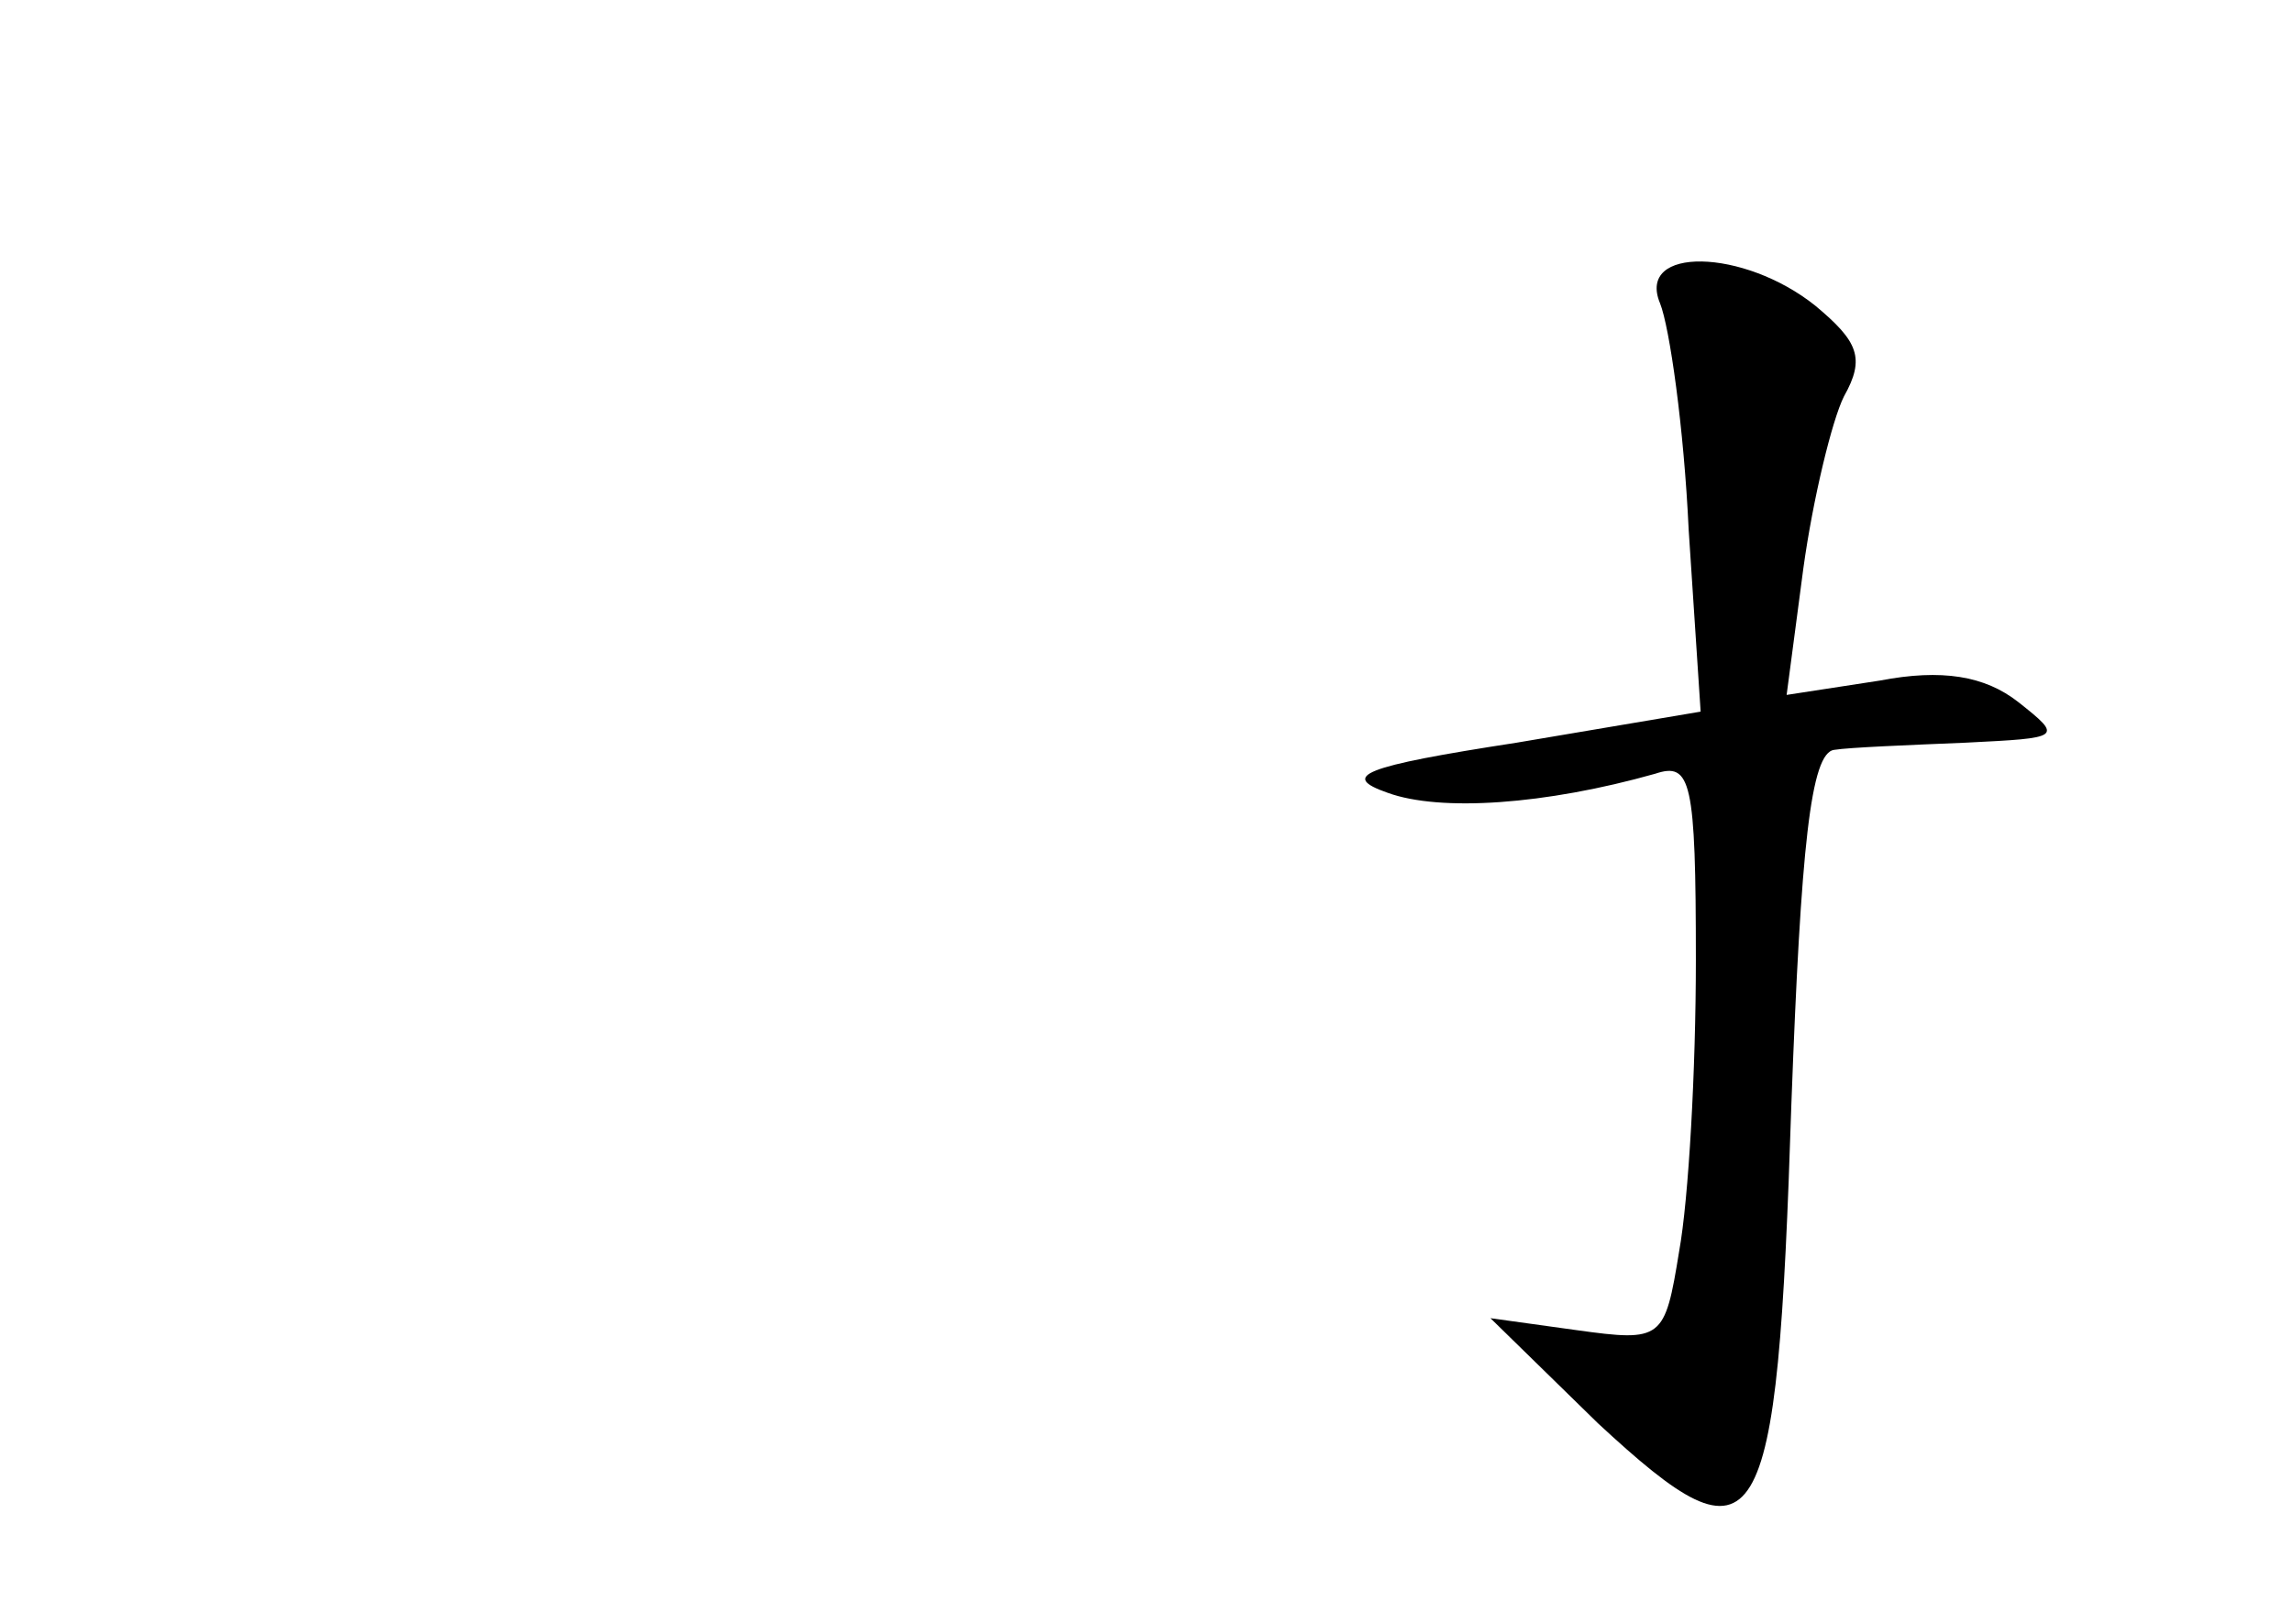 <?xml version="1.0" standalone="no"?>
<!DOCTYPE svg PUBLIC "-//W3C//DTD SVG 20010904//EN"
 "http://www.w3.org/TR/2001/REC-SVG-20010904/DTD/svg10.dtd">
<svg version="1.0" xmlns="http://www.w3.org/2000/svg"
 width="96pt" height="68pt" viewBox="0 0 96 68"
 preserveAspectRatio="xMidYMid meet">
<g transform="translate(0,68) scale(0.1,-0.1)"
fill="#000000" stroke="none">
<path d="M695 553 c4 -10 10 -52 12 -95 l5 -76 -77 -13 c-65 -10 -74 -14 -54
-21 22 -8 66 -5 112 8 15 5 17 -3 17 -78 0 -46 -3 -100 -7 -122 -6 -37 -7 -38
-43 -33 l-36 5 45 -44 c68 -63 75 -52 81 134 4 107 8 147 18 148 6 1 31 2 55
3 40 2 41 2 22 17 -14 11 -32 14 -58 9 l-39 -6 7 53 c4 29 12 62 17 72 9 16 6
23 -12 38 -30 24 -75 25 -65 1z"/>
</g>
</svg>
